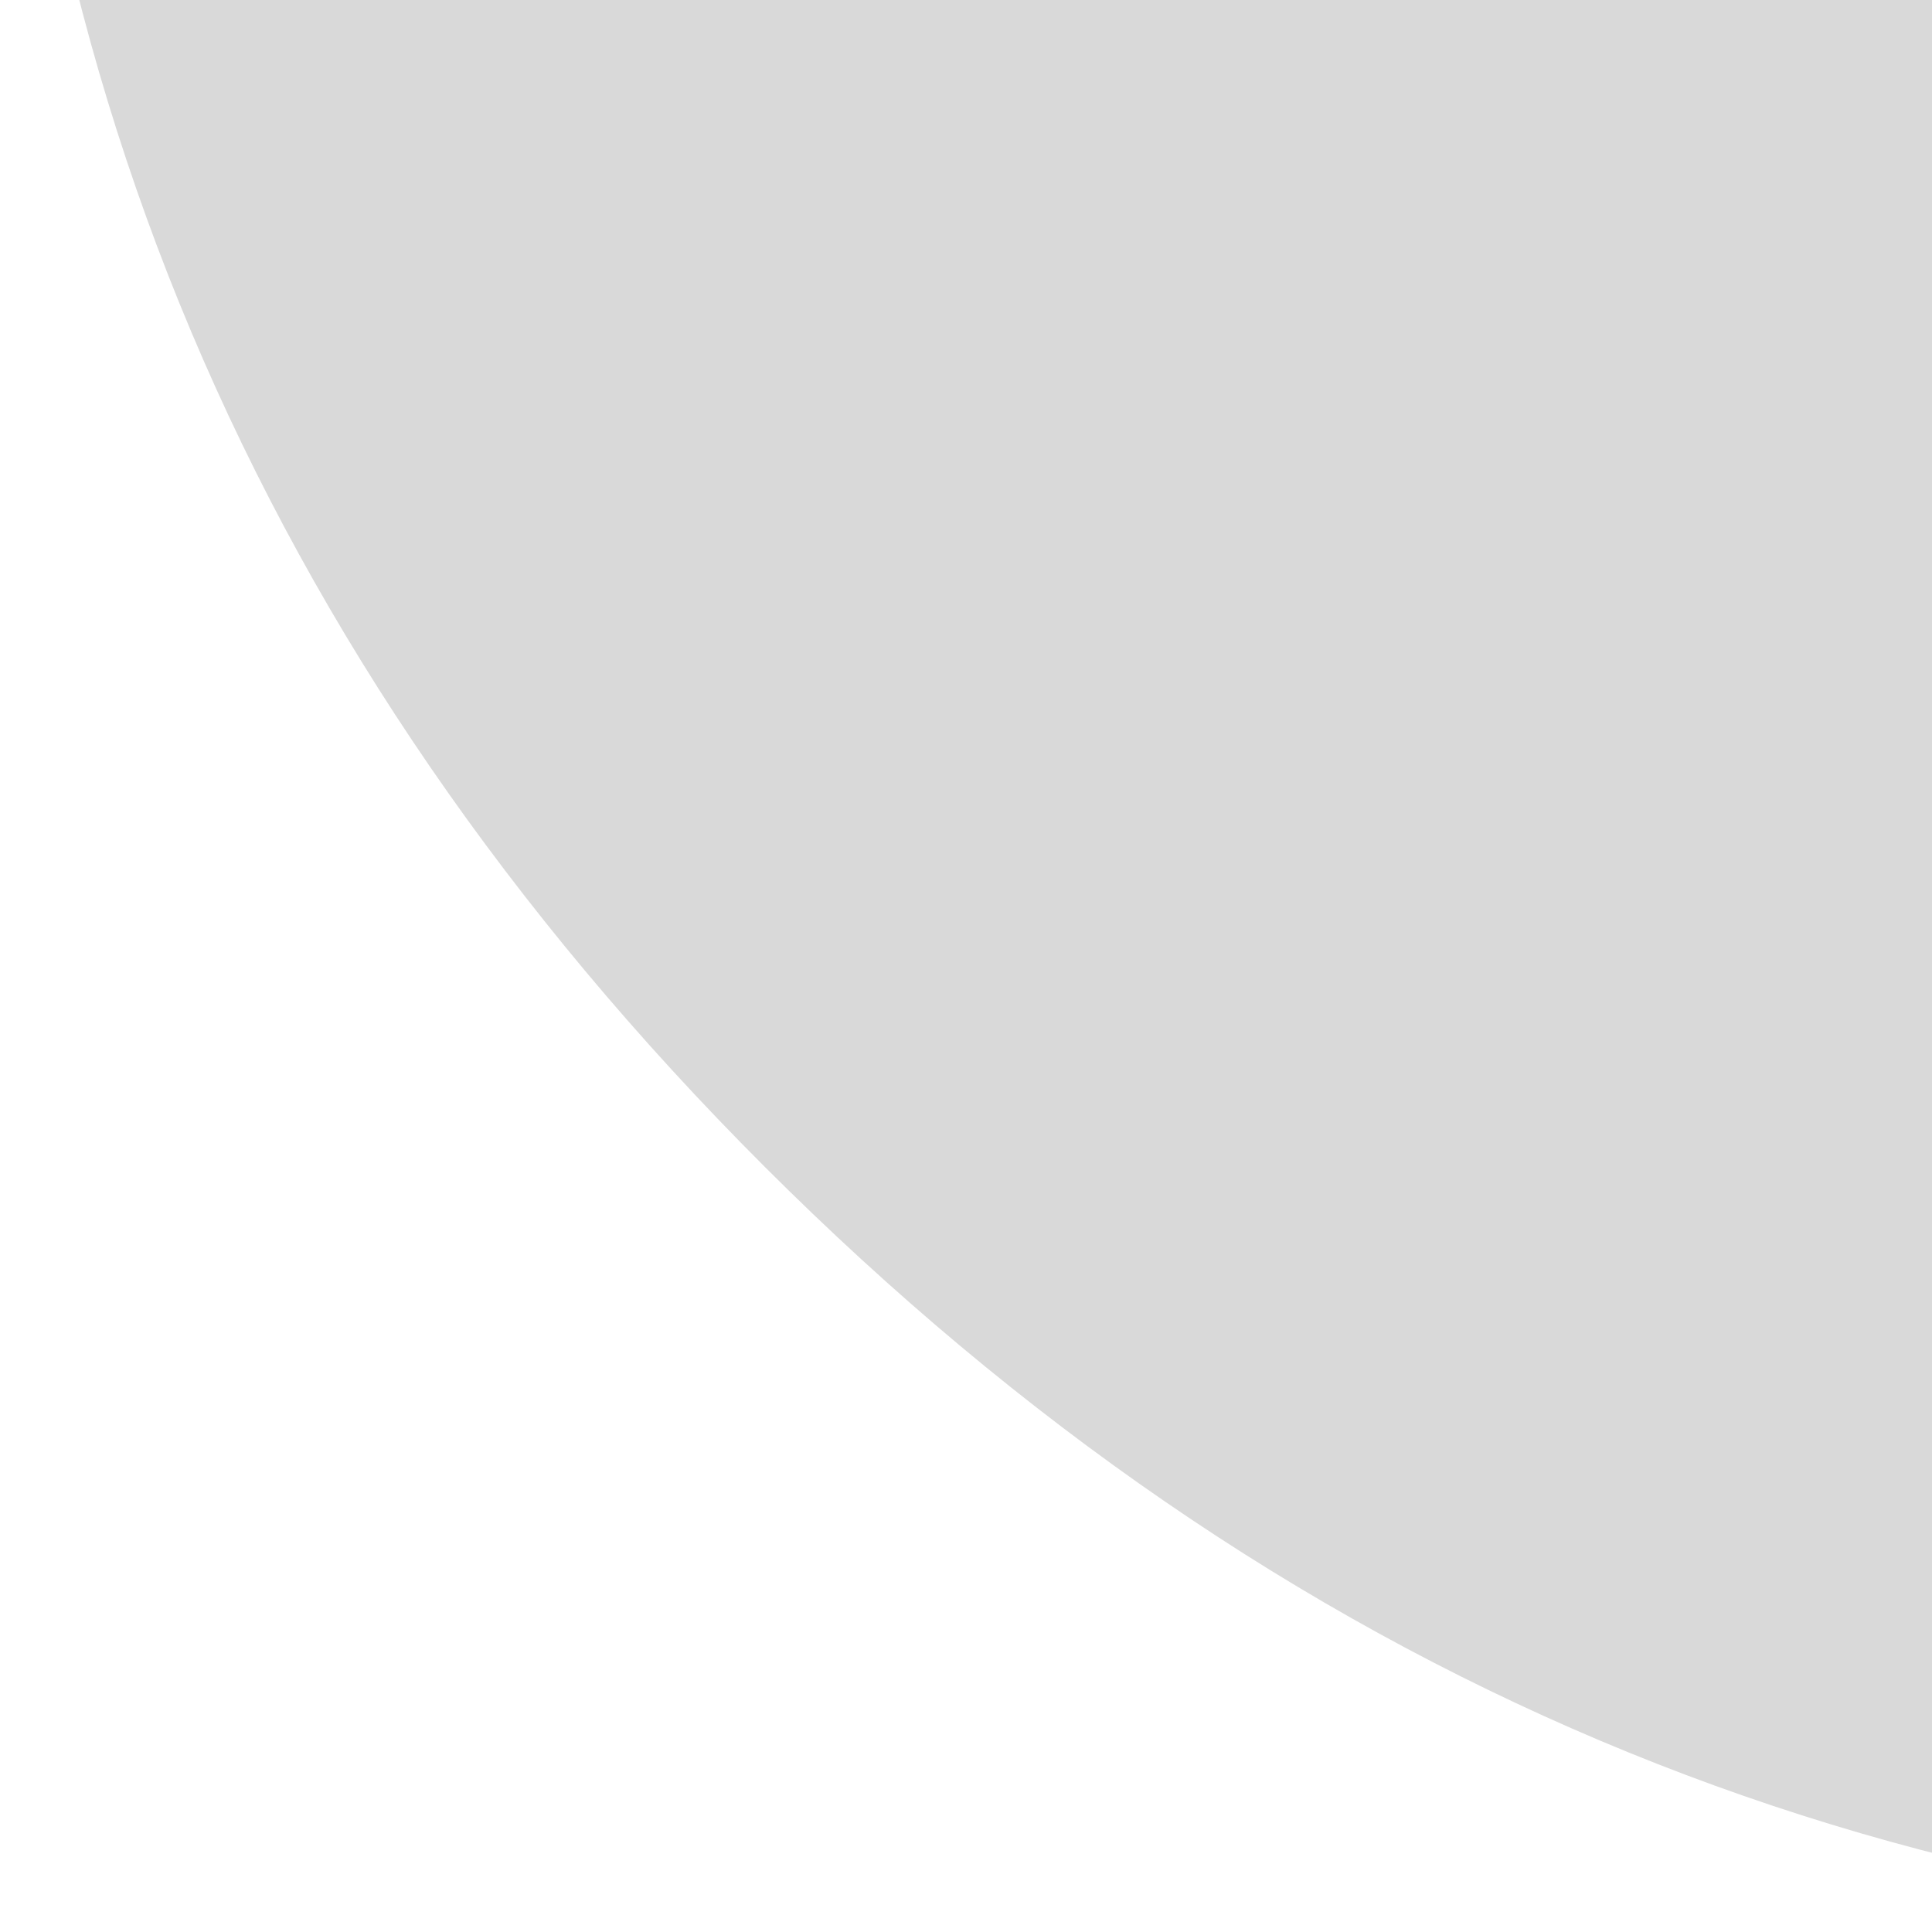 <?xml version="1.0" encoding="UTF-8" standalone="no"?>
<!-- Generator: Adobe Illustrator 16.0.0, SVG Export Plug-In . SVG Version: 6.00 Build 0)  -->

<svg
   xmlns:dc="http://purl.org/dc/elements/1.1/"
   xmlns:cc="http://creativecommons.org/ns#"
   xmlns:rdf="http://www.w3.org/1999/02/22-rdf-syntax-ns#"
   xmlns:svg="http://www.w3.org/2000/svg"
   xmlns="http://www.w3.org/2000/svg"
   xmlns:sodipodi="http://sodipodi.sourceforge.net/DTD/sodipodi-0.dtd"
   xmlns:inkscape="http://www.inkscape.org/namespaces/inkscape"
   version="1.1"
   id="Capa_1"
   x="0px"
   y="0px"
   width="16"
   height="16"
   viewBox="0 0 13.704 13.704"
   xml:space="preserve"
   inkscape:version="0.91 r13725"
   sodipodi:docname="16x16_pause_disabled.svg"><defs
     id="defs43" /><sodipodi:namedview
     pagecolor="#ffffff"
     bordercolor="#666666"
     borderopacity="1"
     objecttolerance="10"
     gridtolerance="10"
     guidetolerance="10"
     inkscape:pageopacity="0"
     inkscape:pageshadow="2"
     inkscape:window-width="1253"
     inkscape:window-height="784"
     id="namedview41"
     showgrid="false"
     inkscape:showpageshadow="false"
     inkscape:zoom="1.1367162"
     inkscape:cx="255.99999"
     inkscape:cy="255.99942"
     inkscape:window-x="214"
     inkscape:window-y="5"
     inkscape:window-maximized="0"
     inkscape:current-layer="Capa_1" /><g
     id="g3"
     transform="translate(0,-424.832)"><g
       id="g5"><path
         d="M 164.453,0 18.276,0 C 13.324,0 9.041,1.807 5.425,5.424 1.808,9.04 0.001,13.322 0.001,18.271 l 0,401.991 c 0,4.948 1.807,9.233 5.424,12.847 3.619,3.617 7.902,5.428 12.851,5.428 l 146.181,0 c 4.949,0 9.231,-1.811 12.847,-5.428 3.617,-3.613 5.424,-7.898 5.424,-12.847 l 0,-401.991 C 182.728,13.319 180.921,9.04 177.3,5.424 173.685,1.807 169.402,0 164.453,0 Z"
         id="path7"
         inkscape:connector-curvature="0"
         style="fill:#d9d9d9" /><path
         d="M 433.113,5.424 C 429.496,1.807 425.215,0 420.267,0 L 274.086,0 c -4.949,0 -9.237,1.807 -12.847,5.424 -3.621,3.615 -5.432,7.898 -5.432,12.847 l 0,401.991 c 0,4.948 1.811,9.233 5.432,12.847 3.609,3.617 7.897,5.428 12.847,5.428 l 146.181,0 c 4.948,0 9.229,-1.811 12.847,-5.428 3.614,-3.613 5.421,-7.898 5.421,-12.847 l 0,-401.991 C 438.534,13.319 436.73,9.04 433.113,5.424 Z"
         id="path9"
         inkscape:connector-curvature="0"
         style="fill:#d9d9d9" /></g></g><g
     id="g11"
     transform="translate(0,-424.832)" /><g
     id="g13"
     transform="translate(0,-424.832)" /><g
     id="g15"
     transform="translate(0,-424.832)" /><g
     id="g17"
     transform="translate(0,-424.832)" /><g
     id="g19"
     transform="translate(0,-424.832)" /><g
     id="g21"
     transform="translate(0,-424.832)" /><g
     id="g23"
     transform="translate(0,-424.832)" /><g
     id="g25"
     transform="translate(0,-424.832)" /><g
     id="g27"
     transform="translate(0,-424.832)" /><g
     id="g29"
     transform="translate(0,-424.832)" /><g
     id="g31"
     transform="translate(0,-424.832)" /><g
     id="g33"
     transform="translate(0,-424.832)" /><g
     id="g35"
     transform="translate(0,-424.832)" /><g
     id="g37"
     transform="translate(0,-424.832)" /><g
     id="g39"
     transform="translate(0,-424.832)" /></svg>